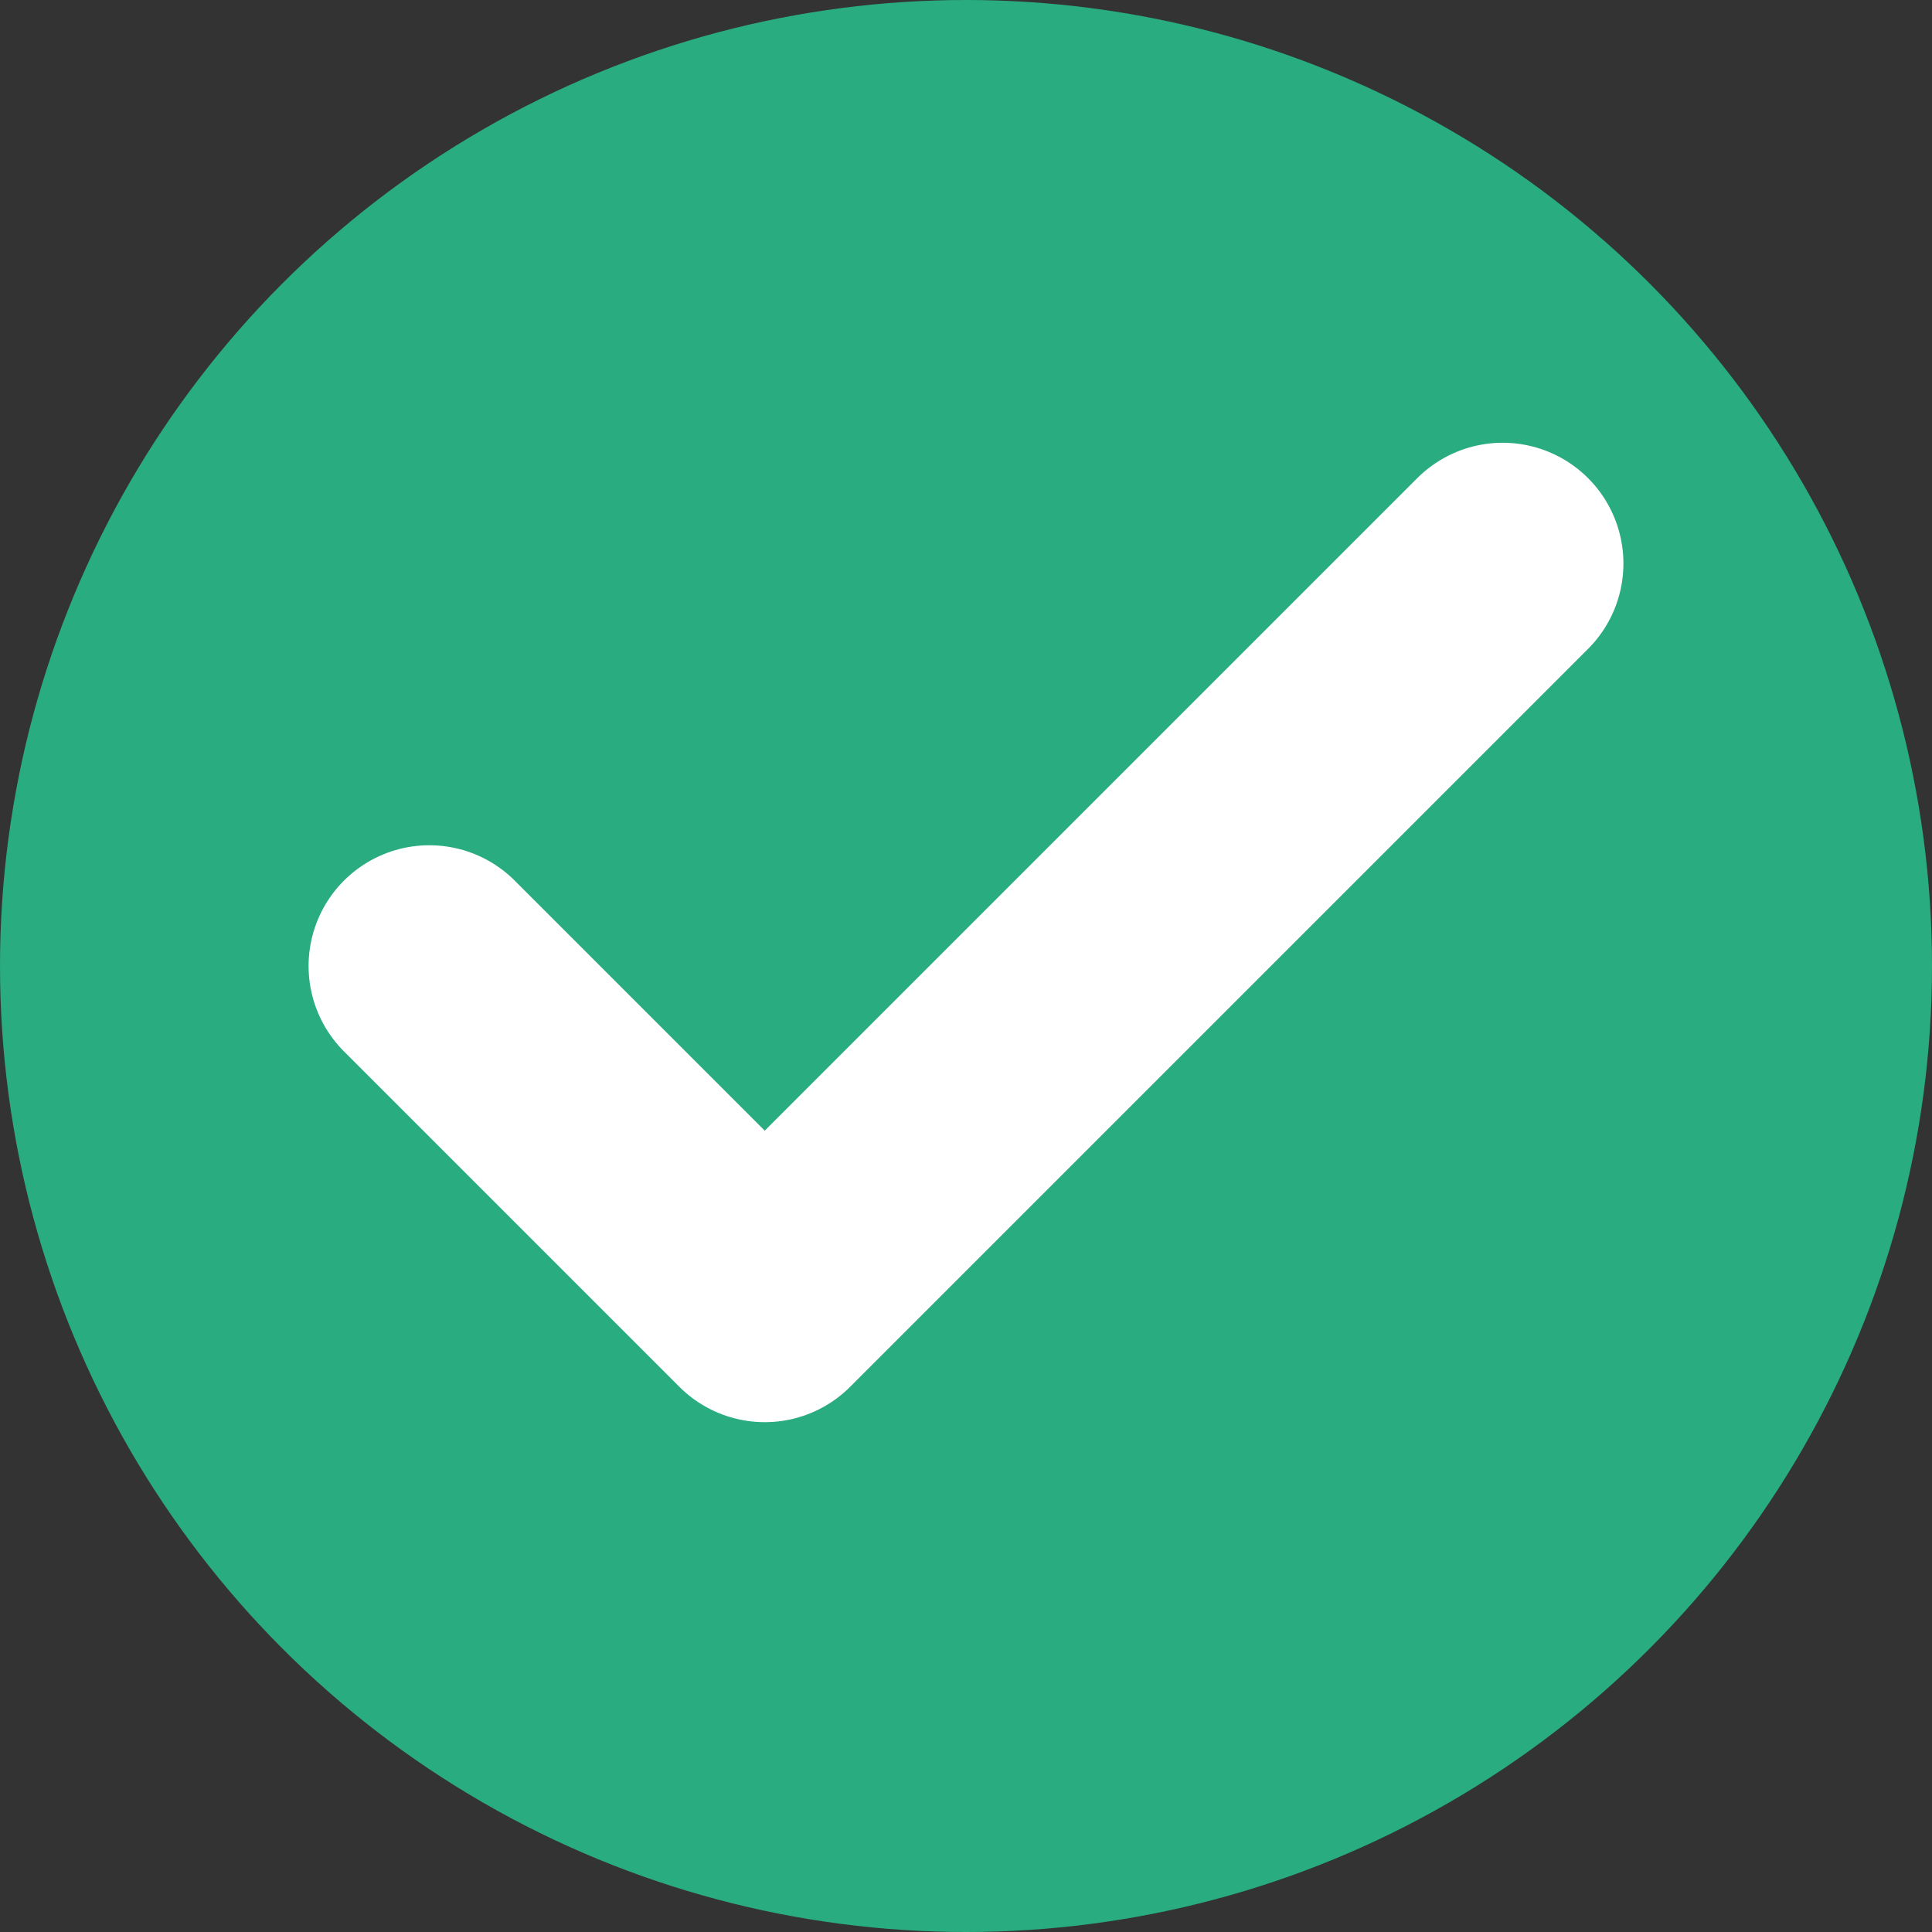 <svg width="96" height="96" viewBox="0 0 96 96" fill="none" xmlns="http://www.w3.org/2000/svg">
<rect x="0" y="0" width="96" height="96" fill="#333333" stroke="none"/>
<circle cx="48" cy="48" r="48" fill="#29AC80"/>
<path d="M74.667 28L38 64.667L21.333 48" stroke="white" stroke-width="12" stroke-linecap="round" stroke-linejoin="round"/>
</svg>
